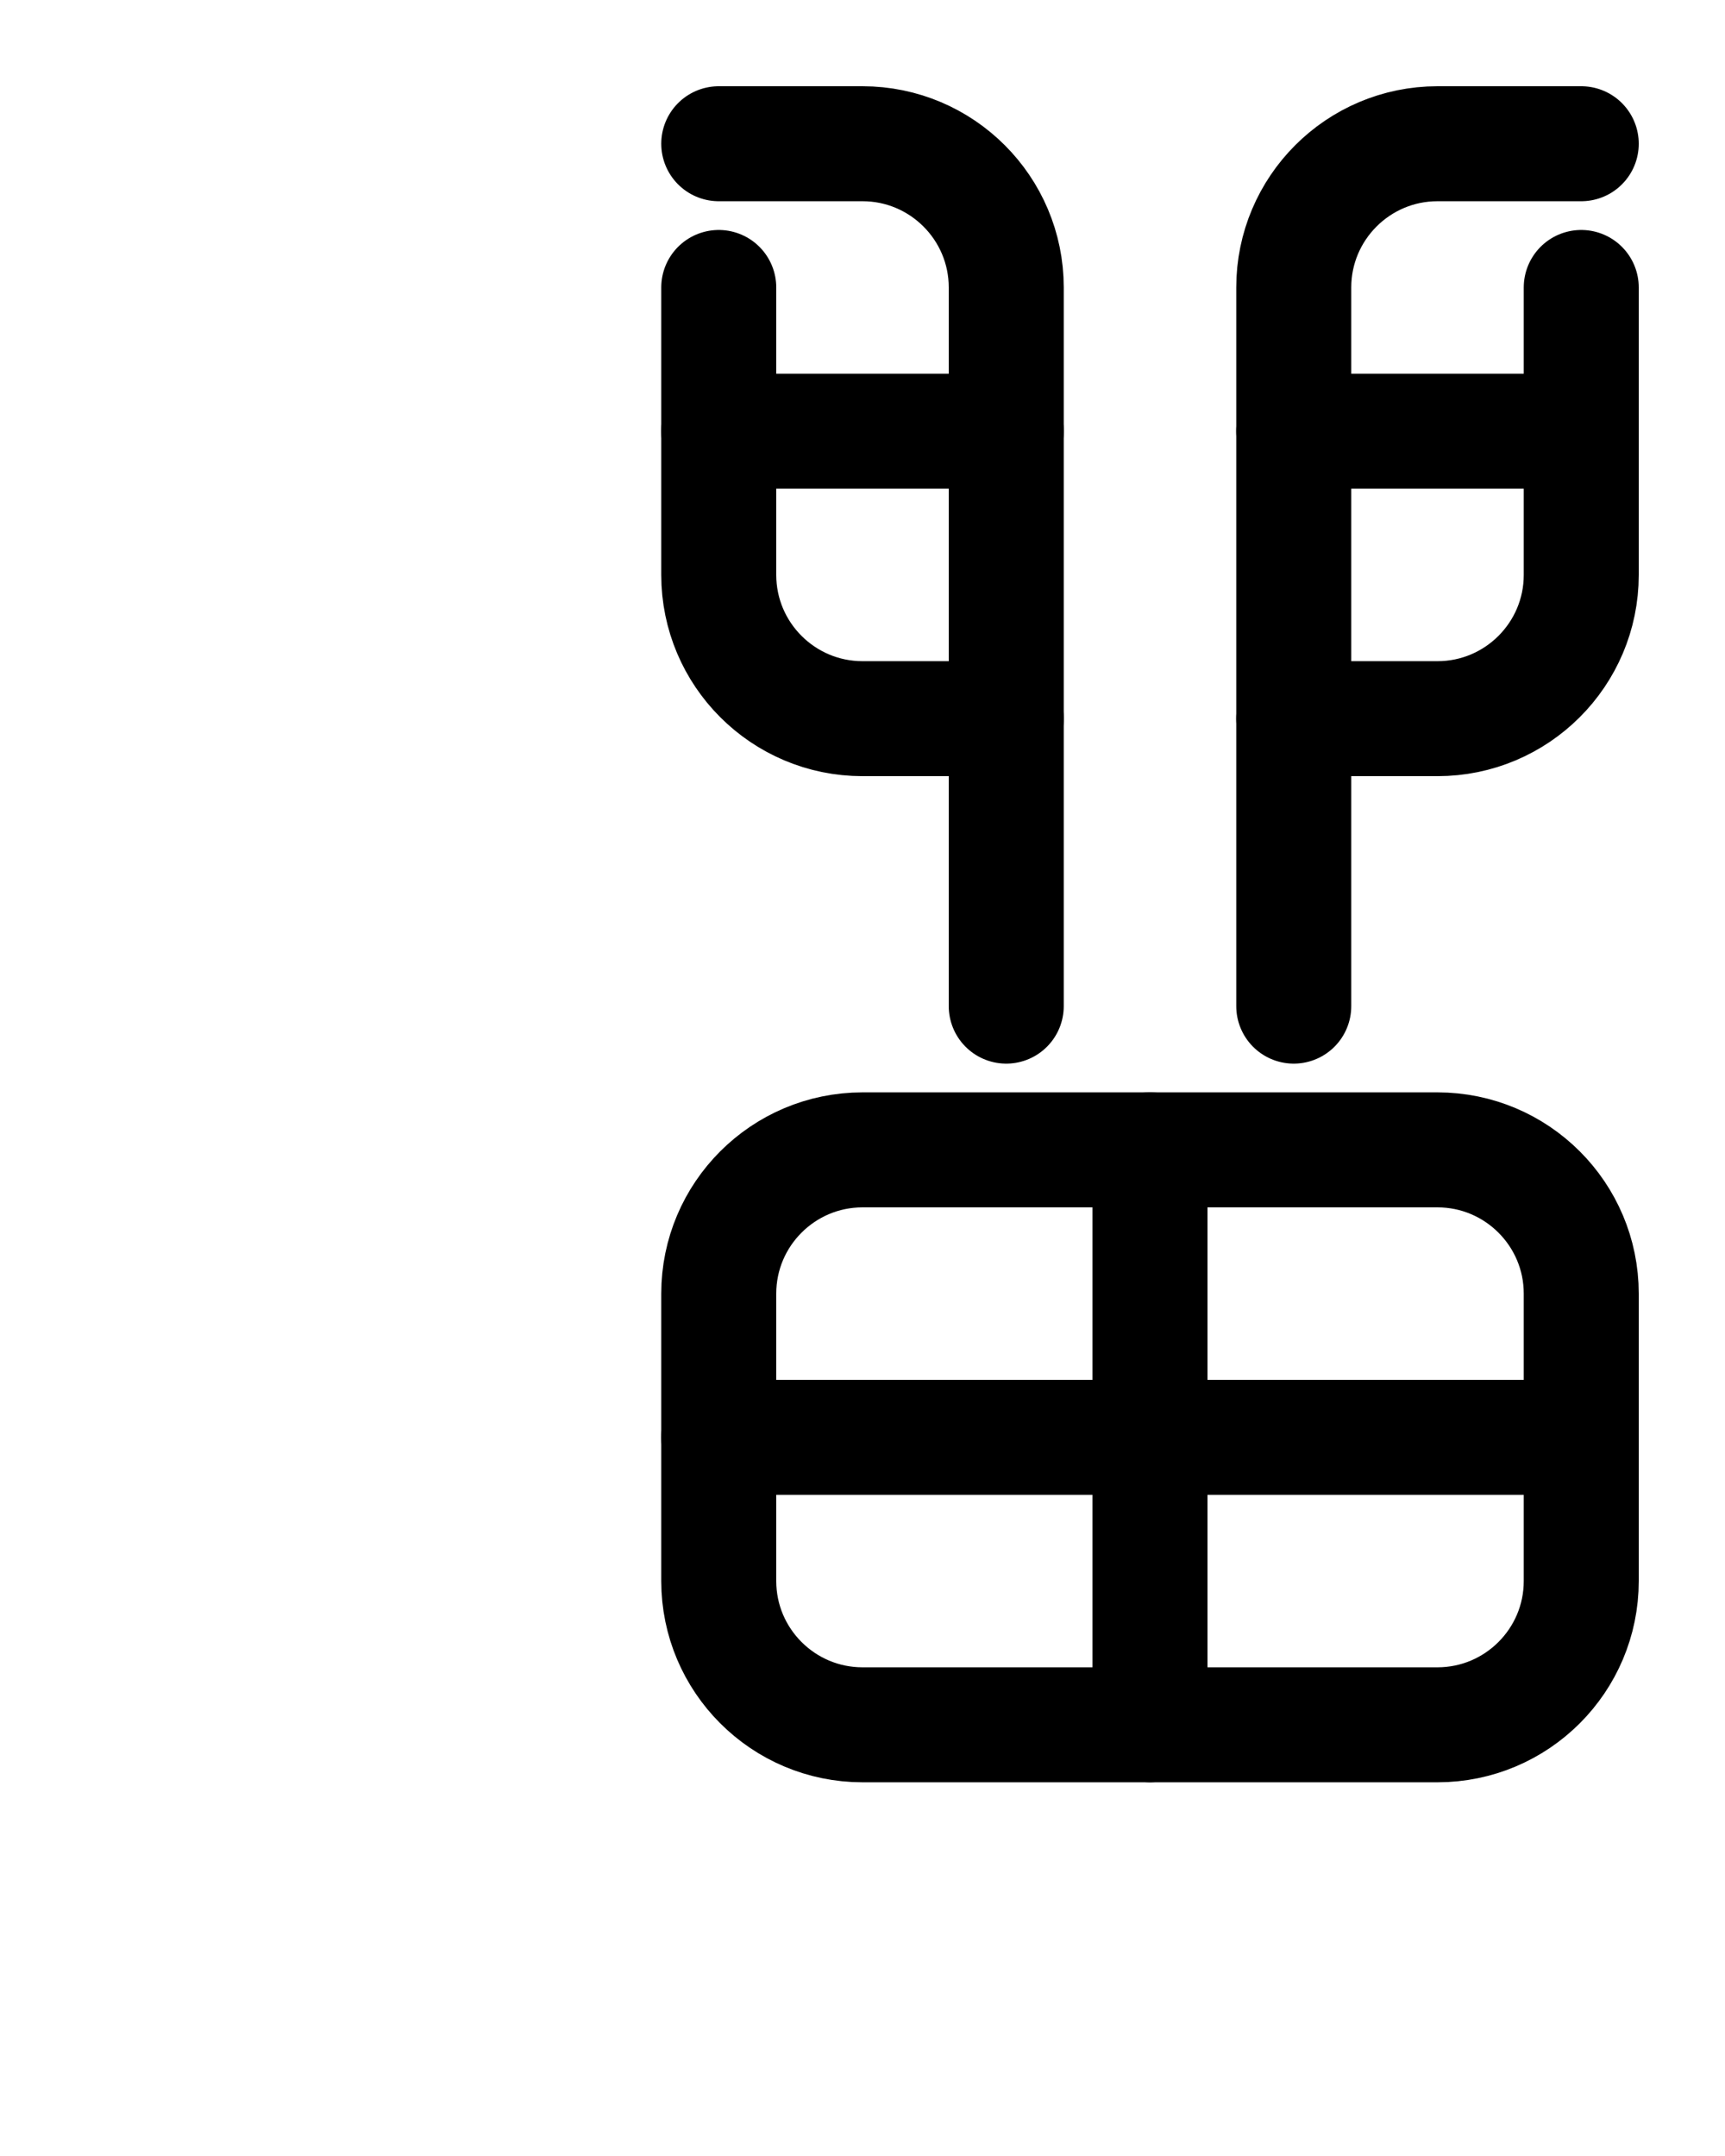 <?xml version="1.0" encoding="utf-8"?>
<!-- Generator: Adobe Illustrator 26.0.0, SVG Export Plug-In . SVG Version: 6.00 Build 0)  -->
<svg version="1.1" id="图层_1" xmlns="http://www.w3.org/2000/svg" xmlns:xlink="http://www.w3.org/1999/xlink" x="0px" y="0px"
	 viewBox="0 0 720 900" style="enable-background:new 0 0 720 900;" xml:space="preserve">
<style type="text/css">
	.st0{fill:none;stroke:#000000;stroke-width:48;stroke-linecap:round;stroke-linejoin:round;stroke-miterlimit:10;}
</style>
<path class="st0" d="M660,60h-60c-33.1,0-60,26.9-60,60v300"/>
<line class="st0" x1="660" y1="180" x2="540" y2="180"/>
<path class="st0" d="M540,300h60c33.1,0,60-26.9,60-60V120"/>
<path class="st0" d="M300,60h60c33.1,0,60,26.9,60,60v300"/>
<line class="st0" x1="300" y1="180" x2="420" y2="180"/>
<path class="st0" d="M420,300h-60c-33.1,0-60-26.9-60-60V120"/>
<path class="st0" d="M600,720H360c-33.1,0-60-26.9-60-60V540c0-33.1,26.9-60,60-60h240c33.1,0,60,26.9,60,60v120
	C660,693.1,633.1,720,600,720z"/>
<line class="st0" x1="300" y1="600" x2="660" y2="600"/>
<line class="st0" x1="480" y1="480" x2="480" y2="720"/>
</svg>
